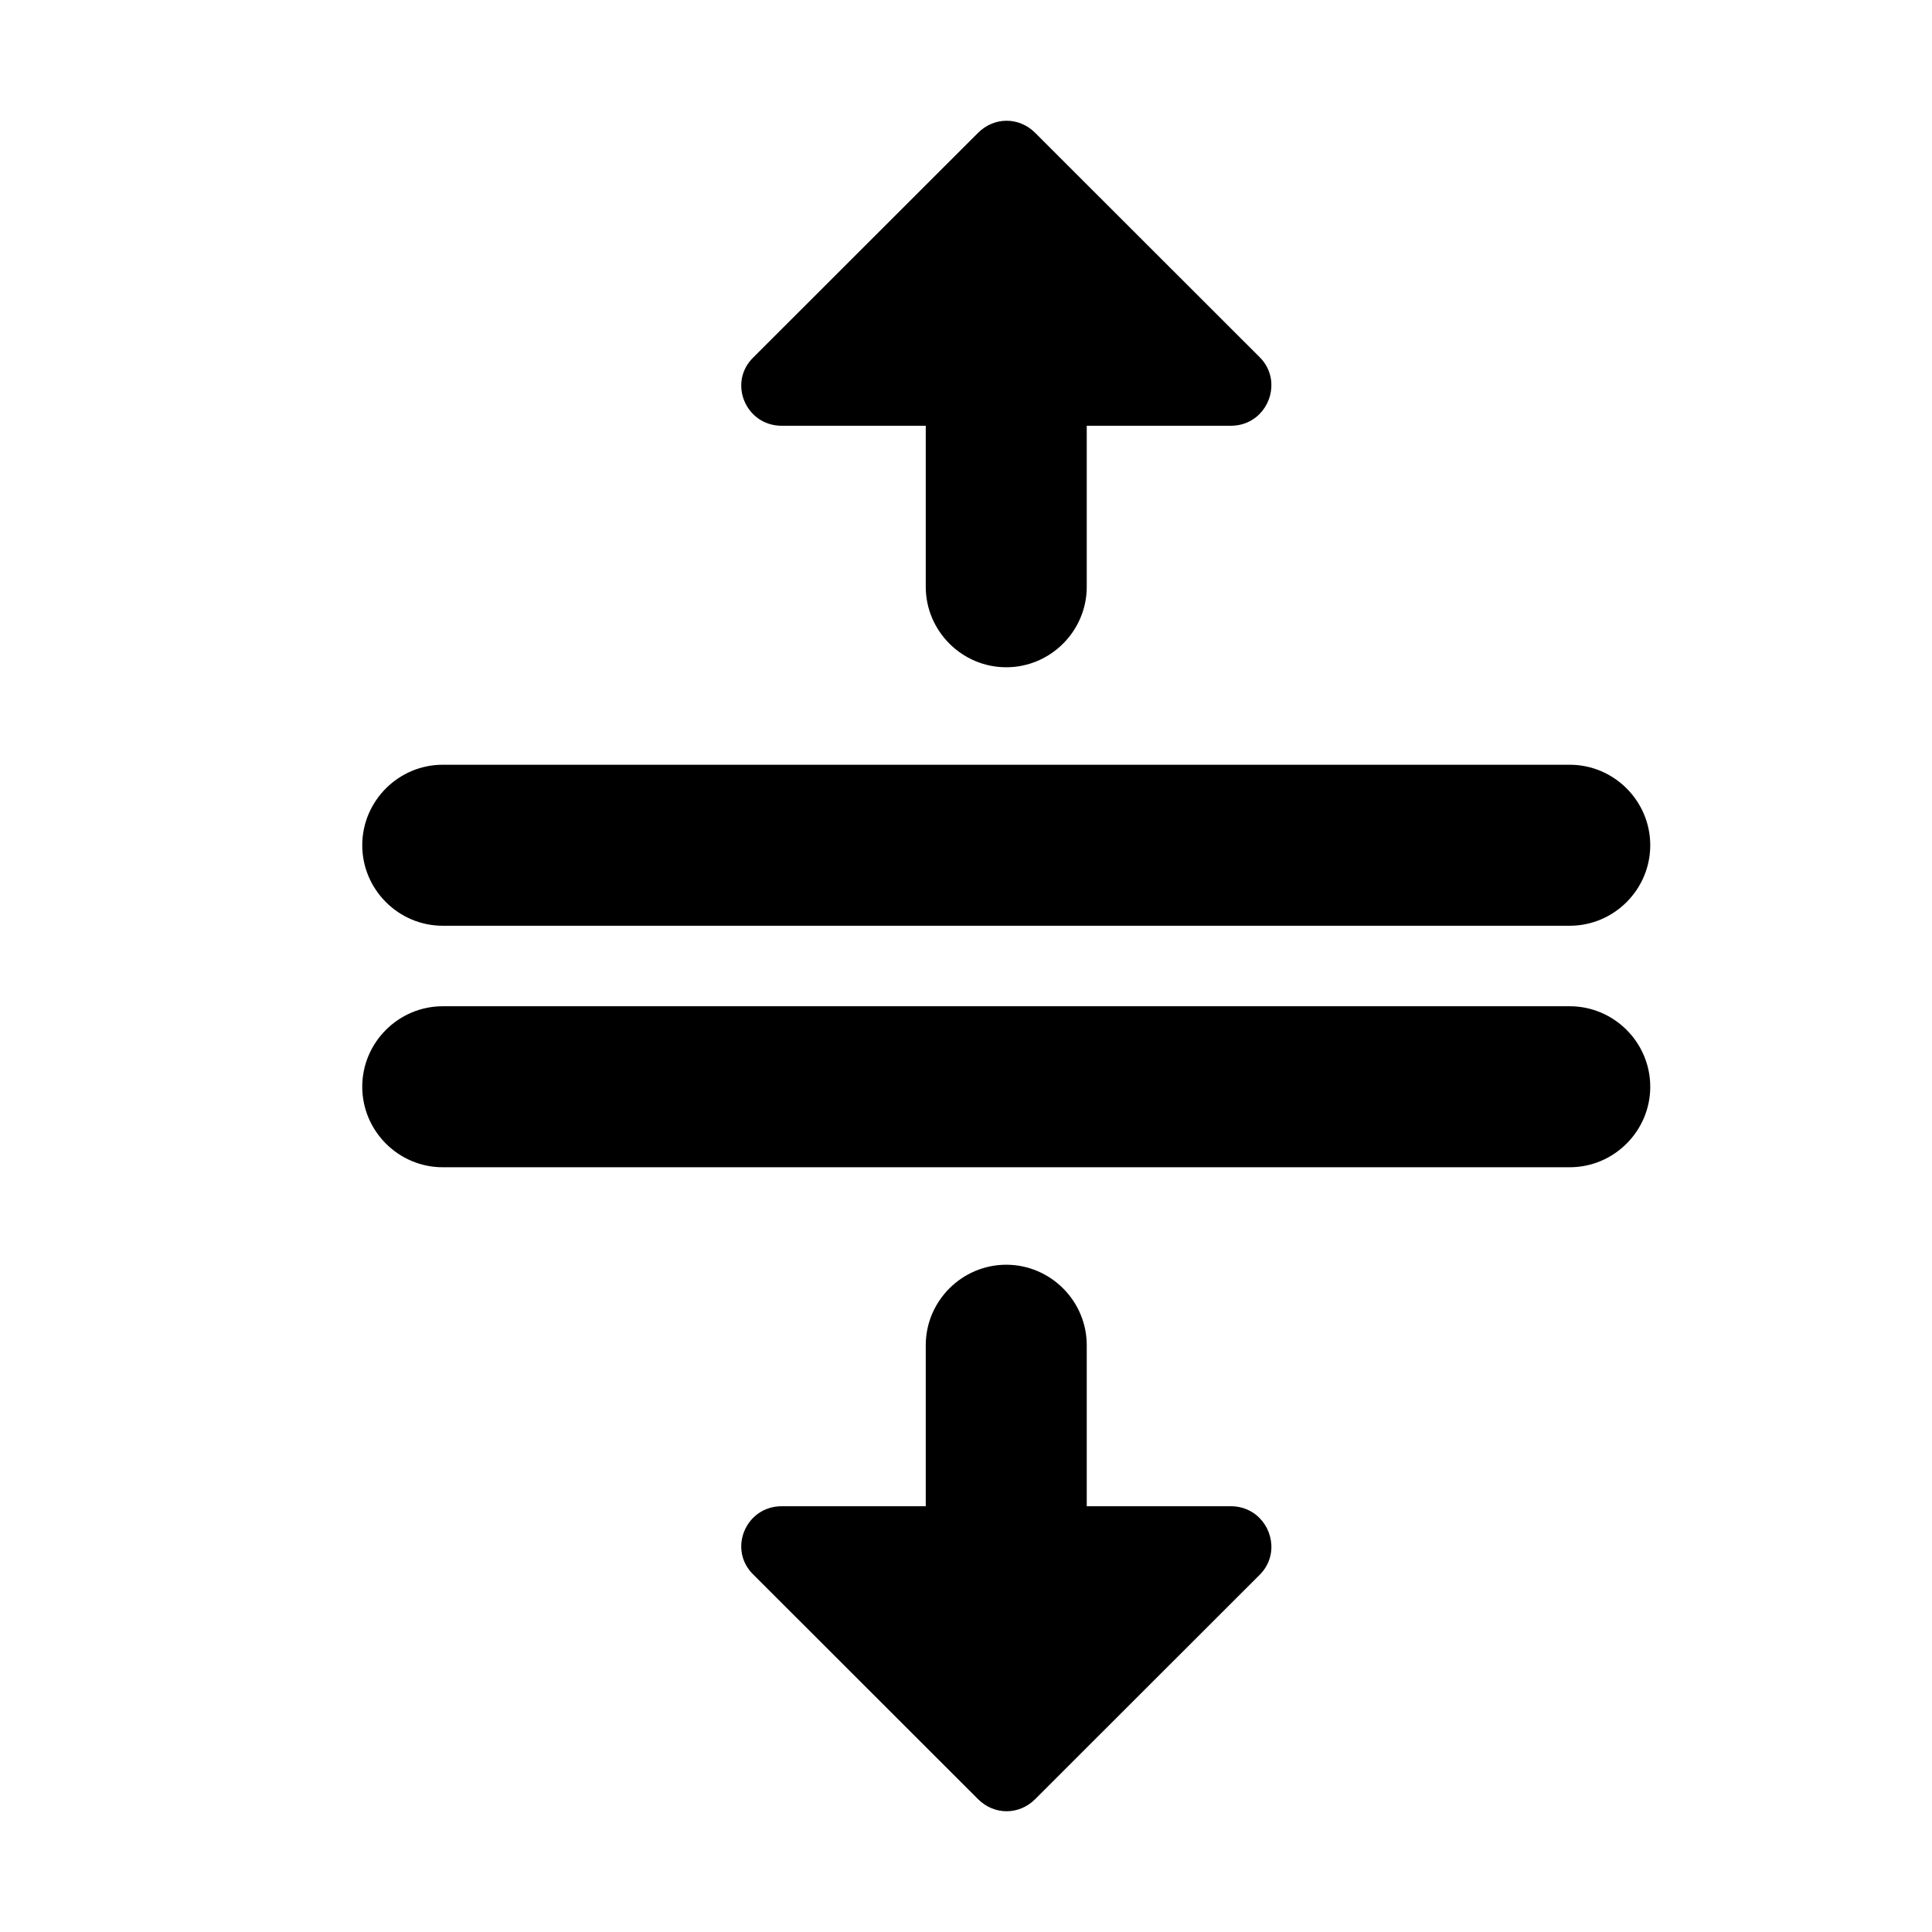 <?xml version="1.0" encoding="UTF-8" standalone="no"?>
<svg
   xmlns:dc="http://purl.org/dc/elements/1.1/"
   xmlns:cc="http://creativecommons.org/ns#"
   xmlns:rdf="http://www.w3.org/1999/02/22-rdf-syntax-ns#"
   xmlns:svg="http://www.w3.org/2000/svg"
   xmlns="http://www.w3.org/2000/svg"
   xmlns:sodipodi="http://sodipodi.sourceforge.net/DTD/sodipodi-0.dtd"
   xmlns:inkscape="http://www.inkscape.org/namespaces/inkscape"
   version="1.1"
   id="mdi-arrow-collapse-horizontal"
   width="24"
   height="24"
   viewBox="0 0 24 24"
   sodipodi:docname="distribute-horizontal-equal (copy).svg"
   inkscape:version="1.0.2 (e86c870879, 2021-01-15)">
  <defs
     id="defs7" />
  <sodipodi:namedview
     pagecolor="#ffffff"
     bordercolor="#666666"
     borderopacity="1"
     objecttolerance="10"
     gridtolerance="10"
     guidetolerance="10"
     inkscape:pageopacity="0"
     inkscape:pageshadow="2"
     inkscape:window-width="1920"
     inkscape:window-height="1011"
     id="namedview5"
     showgrid="false"
     inkscape:zoom="33.208333"
     inkscape:cx="11.47781"
     inkscape:cy="13.371785"
     inkscape:window-x="0"
     inkscape:window-y="0"
     inkscape:window-maximized="1"
     inkscape:current-layer="mdi-arrow-collapse-horizontal"
     inkscape:document-rotation="0" />
  <path
     id="path2-3"
     d="m 20.5,10.5 c 0,-0.55 -0.45,-1 -1,-1 H 5.5 c -0.55,0 -1,0.45 -1,1 0,0.55 0.45,1 1,1 H 19.5 c 0.55,0 1,-0.45 1,-1 z m 0,3 c 0,-0.55 -0.45,-1 -1,-1 H 5.5 c -0.55,0 -1,0.45 -1,1 0,0.55 0.45,1 1,1 H 19.5 c 0.55,0 1,-0.45 1,-1 z M 15.787,4.703 C 15.771,4.609 15.728,4.517 15.65,4.439 L 12.859,1.65 c -0.2,-0.2 -0.509,-0.2 -0.709,0 L 9.359,4.439 c -0.32,0.31 -0.098,0.85 0.352,0.85 H 11.5 v 2 c 0,0.55 0.45,1 1,1 0.55,0 1,-0.45 1,-1 v -2 h 1.789 c 0.338,0 0.546,-0.303 0.498,-0.586 z m 0,14.594 c 0.048,-0.283 -0.161,-0.586 -0.498,-0.586 H 13.5 v -2 c 0,-0.55 -0.45,-1 -1,-1 -0.55,0 -1,0.45 -1,1 v 2 H 9.711 c -0.45,0 -0.672,0.54 -0.352,0.85 l 2.791,2.789 c 0.2,0.2 0.509,0.2 0.709,0 l 2.791,-2.789 c 0.077,-0.077 0.121,-0.169 0.137,-0.264 z" />
</svg>
